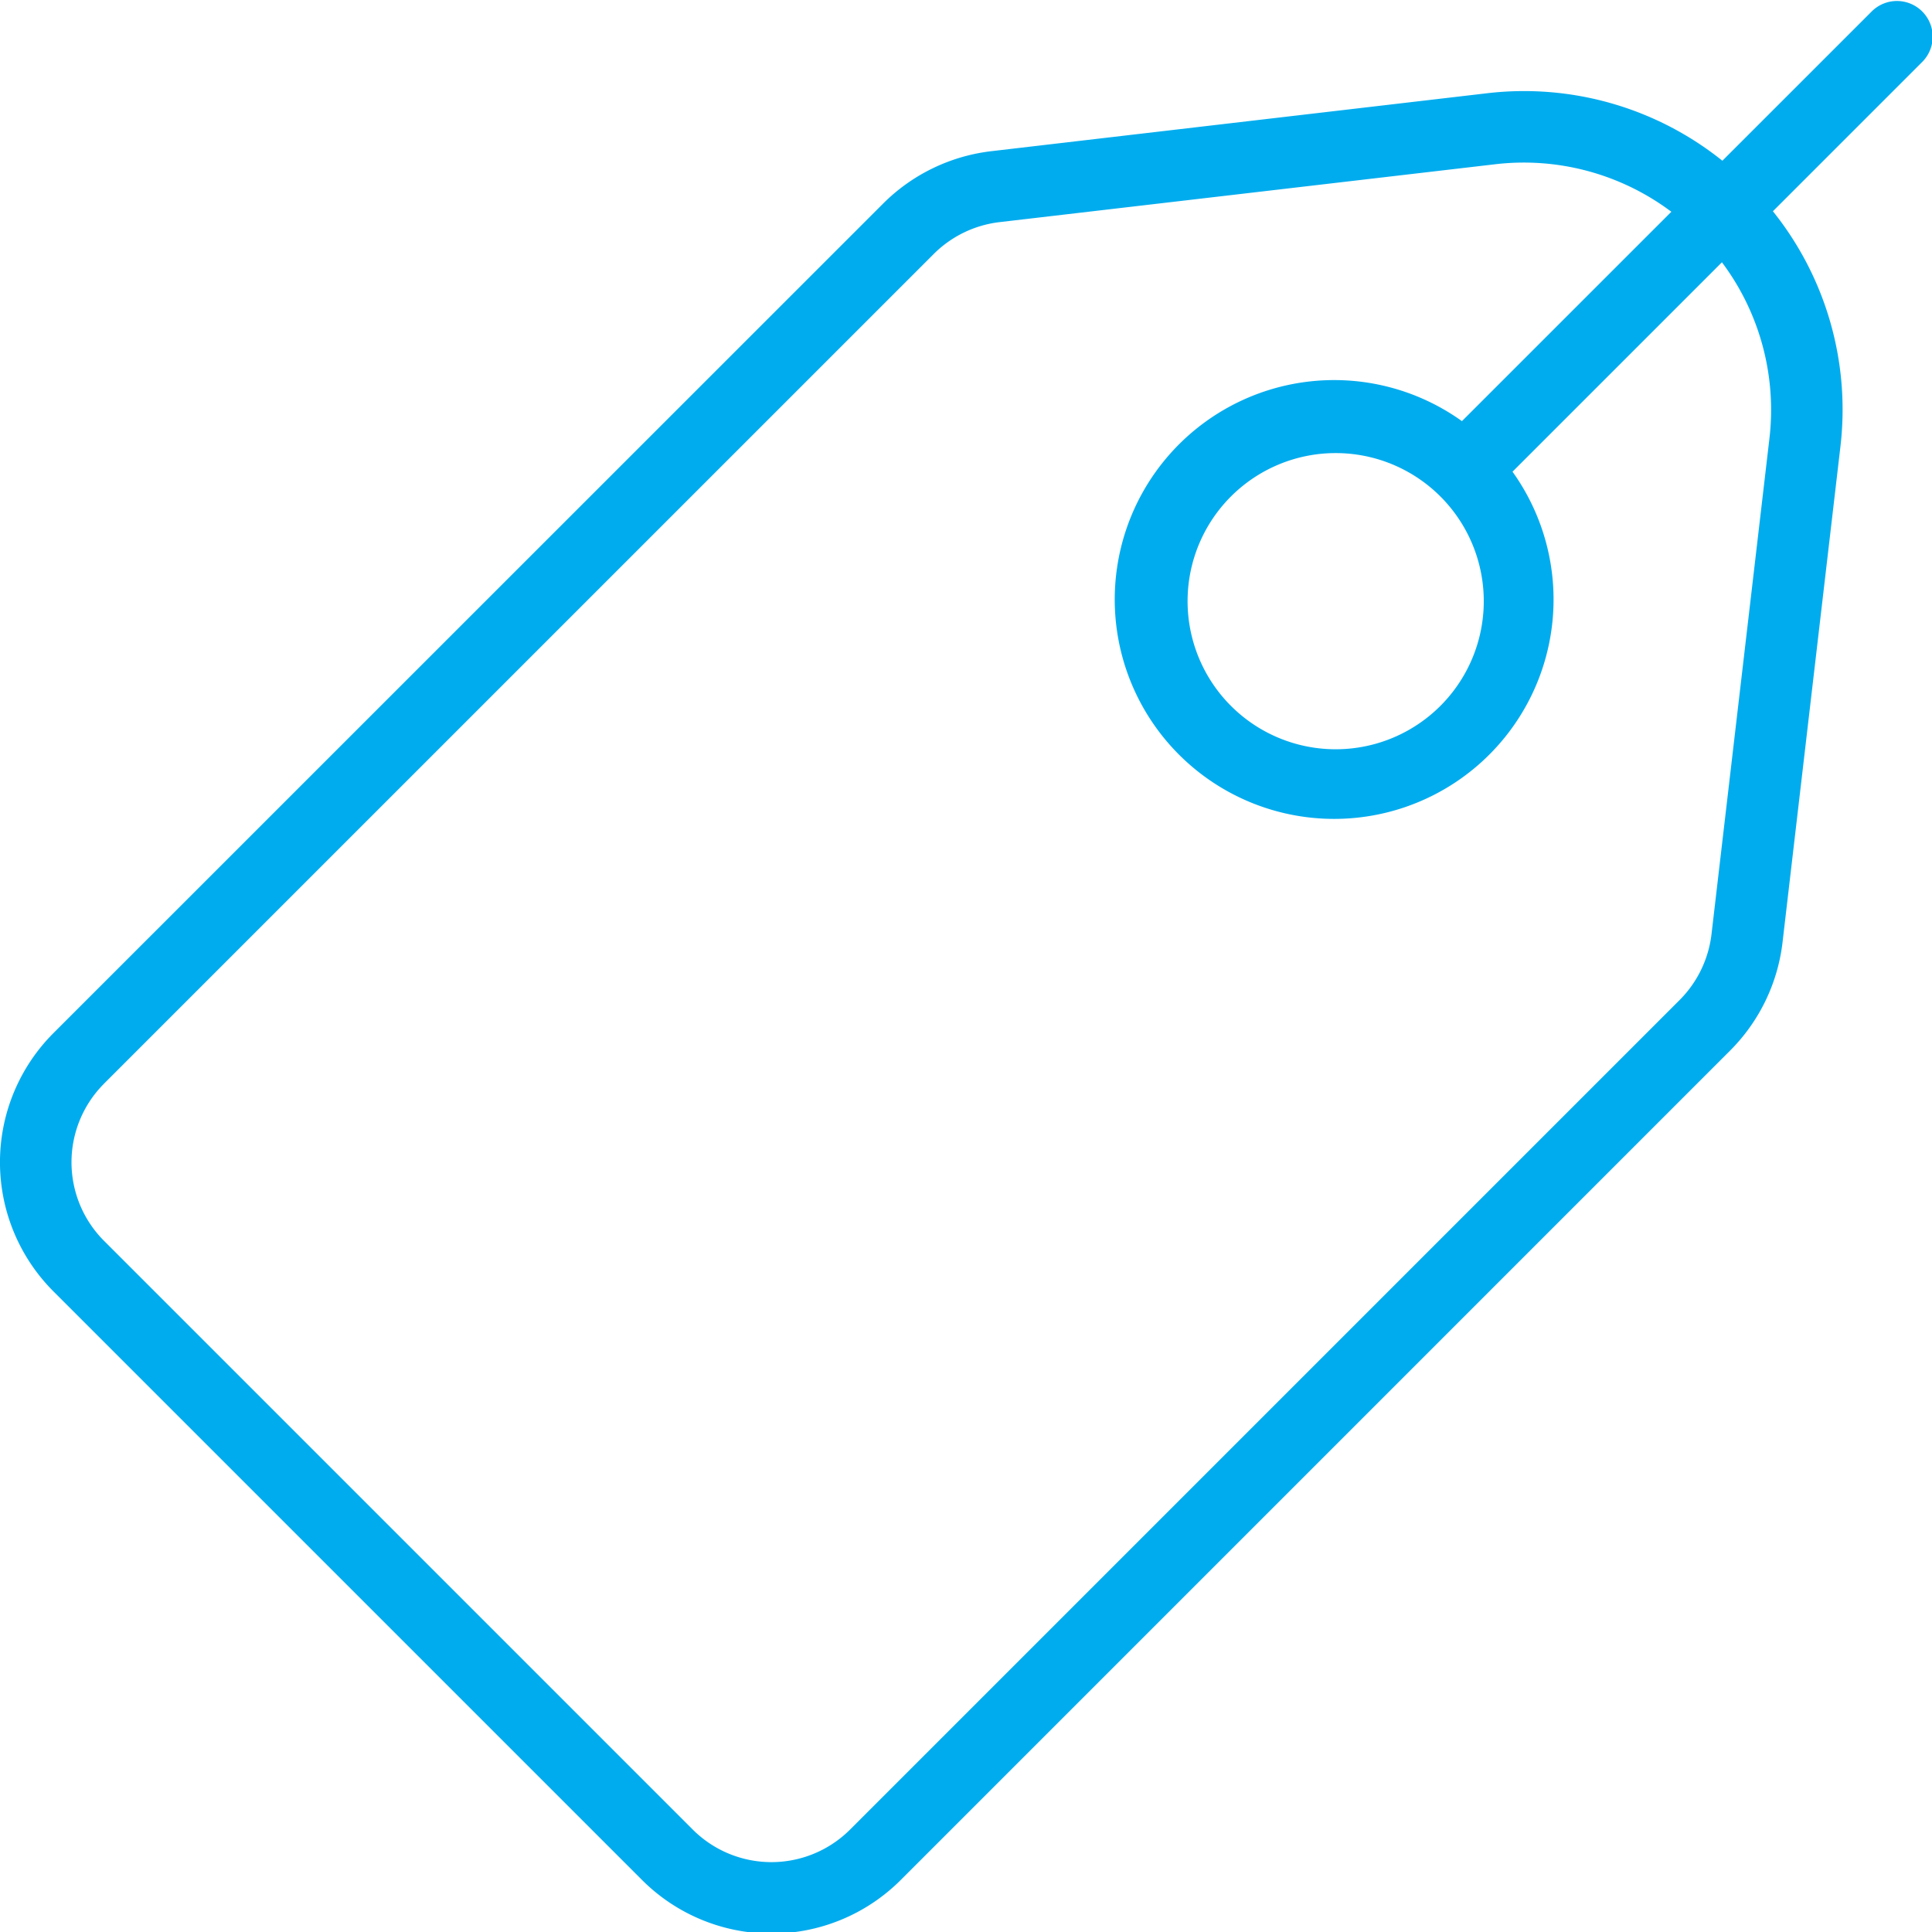 <svg width="46" height="46" fill="none" xmlns="http://www.w3.org/2000/svg"><g clip-path="url(#clip0)"><path d="M15.291 44.766a4.355 4.355 0 006.151 0L41.197 25.01a4.363 4.363 0 001.244-2.57l1.377-11.793a7.548 7.548 0 00-1.606-5.617l3.555-3.555A.85.85 0 0044.564.273l-3.555 3.554a7.549 7.549 0 00-5.618-1.605L23.6 3.6a4.365 4.365 0 00-2.57 1.244L1.273 24.597a4.35 4.35 0 000 6.151l14.018 14.018zM2.478 25.8L22.232 6.047a2.655 2.655 0 011.565-.758l11.792-1.377c1.495-.178 3 .226 4.205 1.13l-4.986 4.985a5.224 5.224 0 101.204 1.204l4.986-4.986a5.857 5.857 0 011.13 4.205L40.75 22.243a2.658 2.658 0 01-.757 1.565L20.239 43.562a2.65 2.65 0 01-3.744 0L2.478 29.545a2.647 2.647 0 010-3.744zm31.778-14.018a3.526 3.526 0 11-4.98 4.992 3.526 3.526 0 014.98-4.992z" fill="#01ACEE"/></g><defs><clipPath id="clip0"><path fill="#fff" d="M0 0h46v46H0z"/></clipPath></defs></svg>
